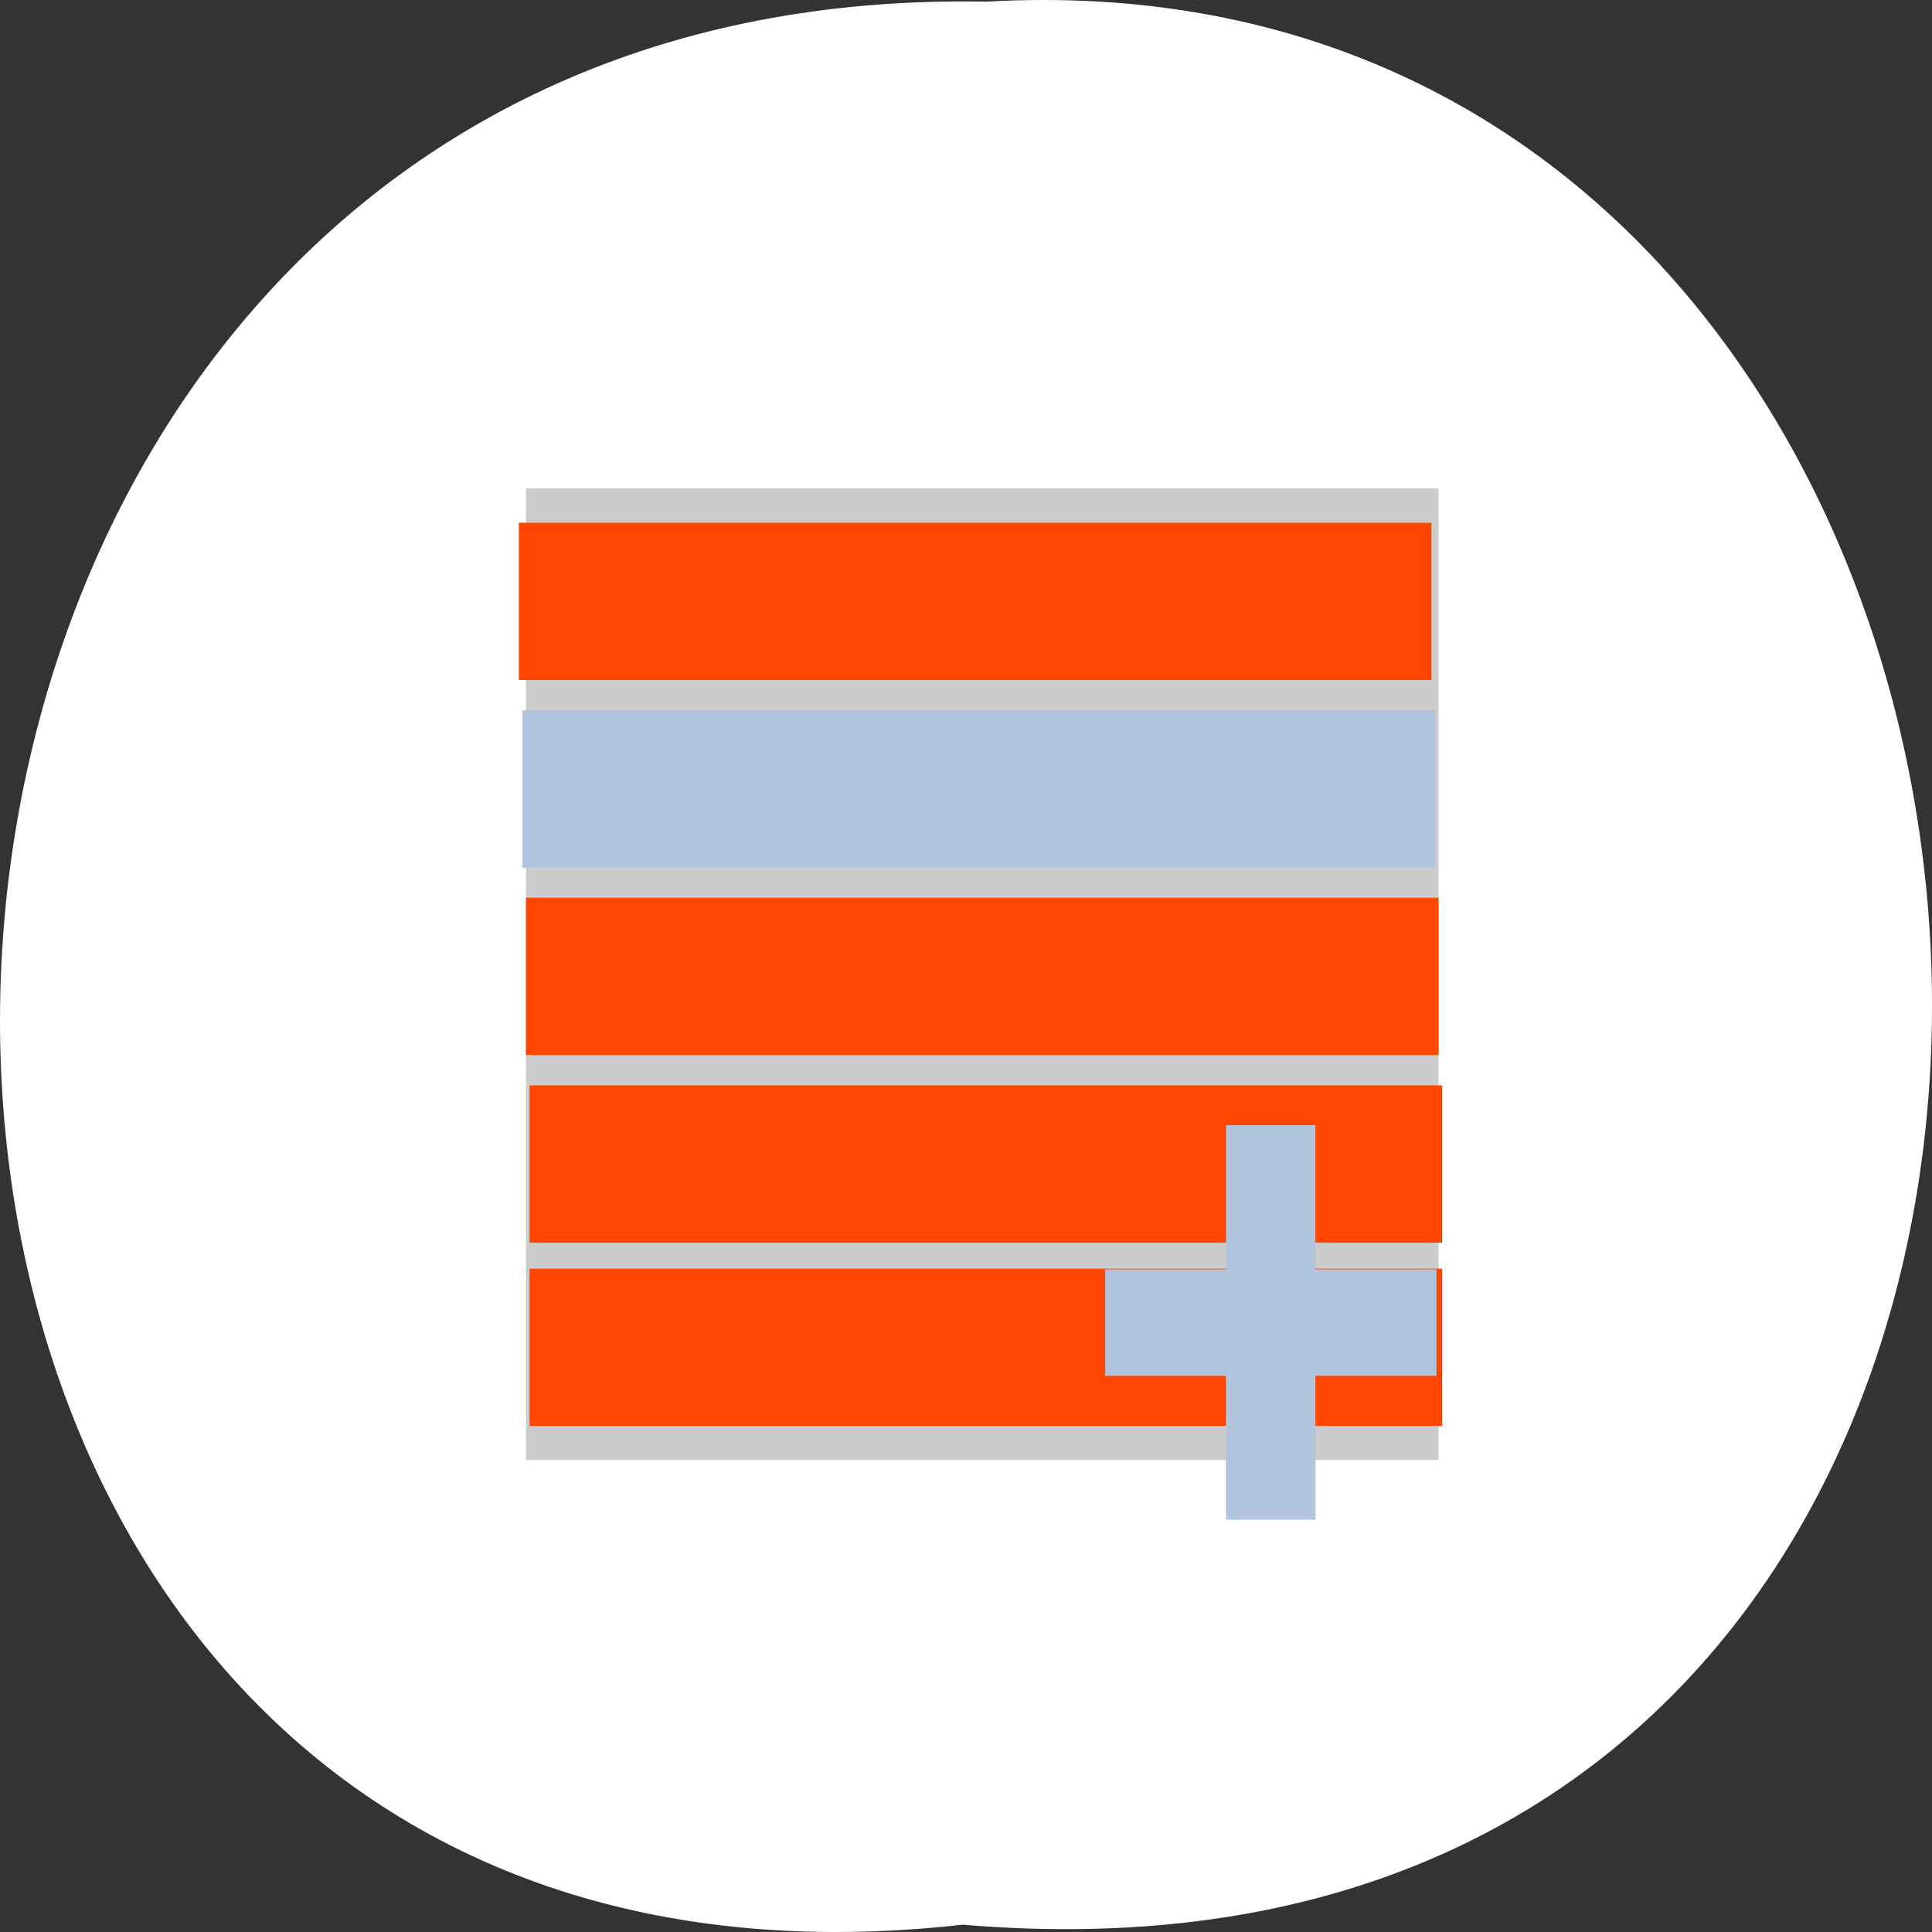 <svg xmlns="http://www.w3.org/2000/svg" xmlns:xlink="http://www.w3.org/1999/xlink" viewBox="0 0 256 256"><rect x="0" y="0" width="256" height="256" fill="#333333" stroke="none"/><defs><path d="m 245.46 129.52 l -97.89 -96.9 c -5.556 -5.502 -16.222 -11.873 -23.7 -14.16 l -39.518 -12.08 c -7.479 -2.286 -18.1 0.391 -23.599 5.948 l -13.441 13.578 c -5.5 5.559 -14.502 14.653 -20 20.21 l -13.44 13.579 c -5.5 5.558 -8.07 16.206 -5.706 23.658 l 12.483 39.39 c 2.363 7.456 8.843 18.06 14.399 23.556 l 97.89 96.9 c 5.558 5.502 14.605 5.455 20.1 -0.101 l 36.26 -36.63 c 5.504 -5.559 14.503 -14.651 20 -20.21 l 36.26 -36.629 c 5.502 -5.56 5.455 -14.606 -0.101 -20.11 z m -178.09 -50.74 c -7.198 0 -13.03 -5.835 -13.03 -13.03 0 -7.197 5.835 -13.03 13.03 -13.03 7.197 0 13.03 5.835 13.03 13.03 -0.001 7.198 -5.836 13.03 -13.03 13.03 z" id="0"/><use id="1" xlink:href="#0"/><clipPath id="2"><use xlink:href="#0"/></clipPath><clipPath style="clip-path:url(#2)"><use xlink:href="#1"/></clipPath><clipPath style="clip-path:url(#2)"><use xlink:href="#1"/></clipPath></defs><g transform="translate(0 -796.36)" style="color:#000"><path d="m 127.57 1051.39 c -171.78 19.386 -169.4 -258.1 3.059 -254.81 160.39 -9.145 174.86 269.93 -3.059 254.81 z" style="fill:#ffffff"/><g transform="matrix(4.031 0 0 4.8 33.412 -4010.4)"><rect ry="0.014" y="1014.89" x="9" height="26.823" width="30" rx="0.017" style="fill:#ccc"/><rect width="30" height="4.342" x="9" y="1026.19" ry="0.002" rx="0.003" style="fill:#ff4500"/><rect ry="0.002" y="1021.02" x="8.882" height="4.342" width="30" rx="0.003" style="fill:#b0c4de"/><g style="fill:#ff4500"><rect width="30" height="4.342" x="8.765" y="1015.84" ry="0.002" rx="0.003"/><rect ry="0.002" y="1031.37" x="9.118" height="4.342" width="30" rx="0.003"/><rect width="30" height="4.342" x="9.118" y="1036.43" ry="0.002" rx="0.003"/></g><g style="fill:#b0c4de"><rect ry="0.002" y="1032.47" x="32.01" height="10.891" width="2.942" rx="0.003" style="stroke-width:1"/><rect width="2.942" height="10.891" x="-1039.39" y="28.04" transform="matrix(0 -1 1 0 0 0)" ry="0.003" rx="0.002"/></g></g></g></svg>